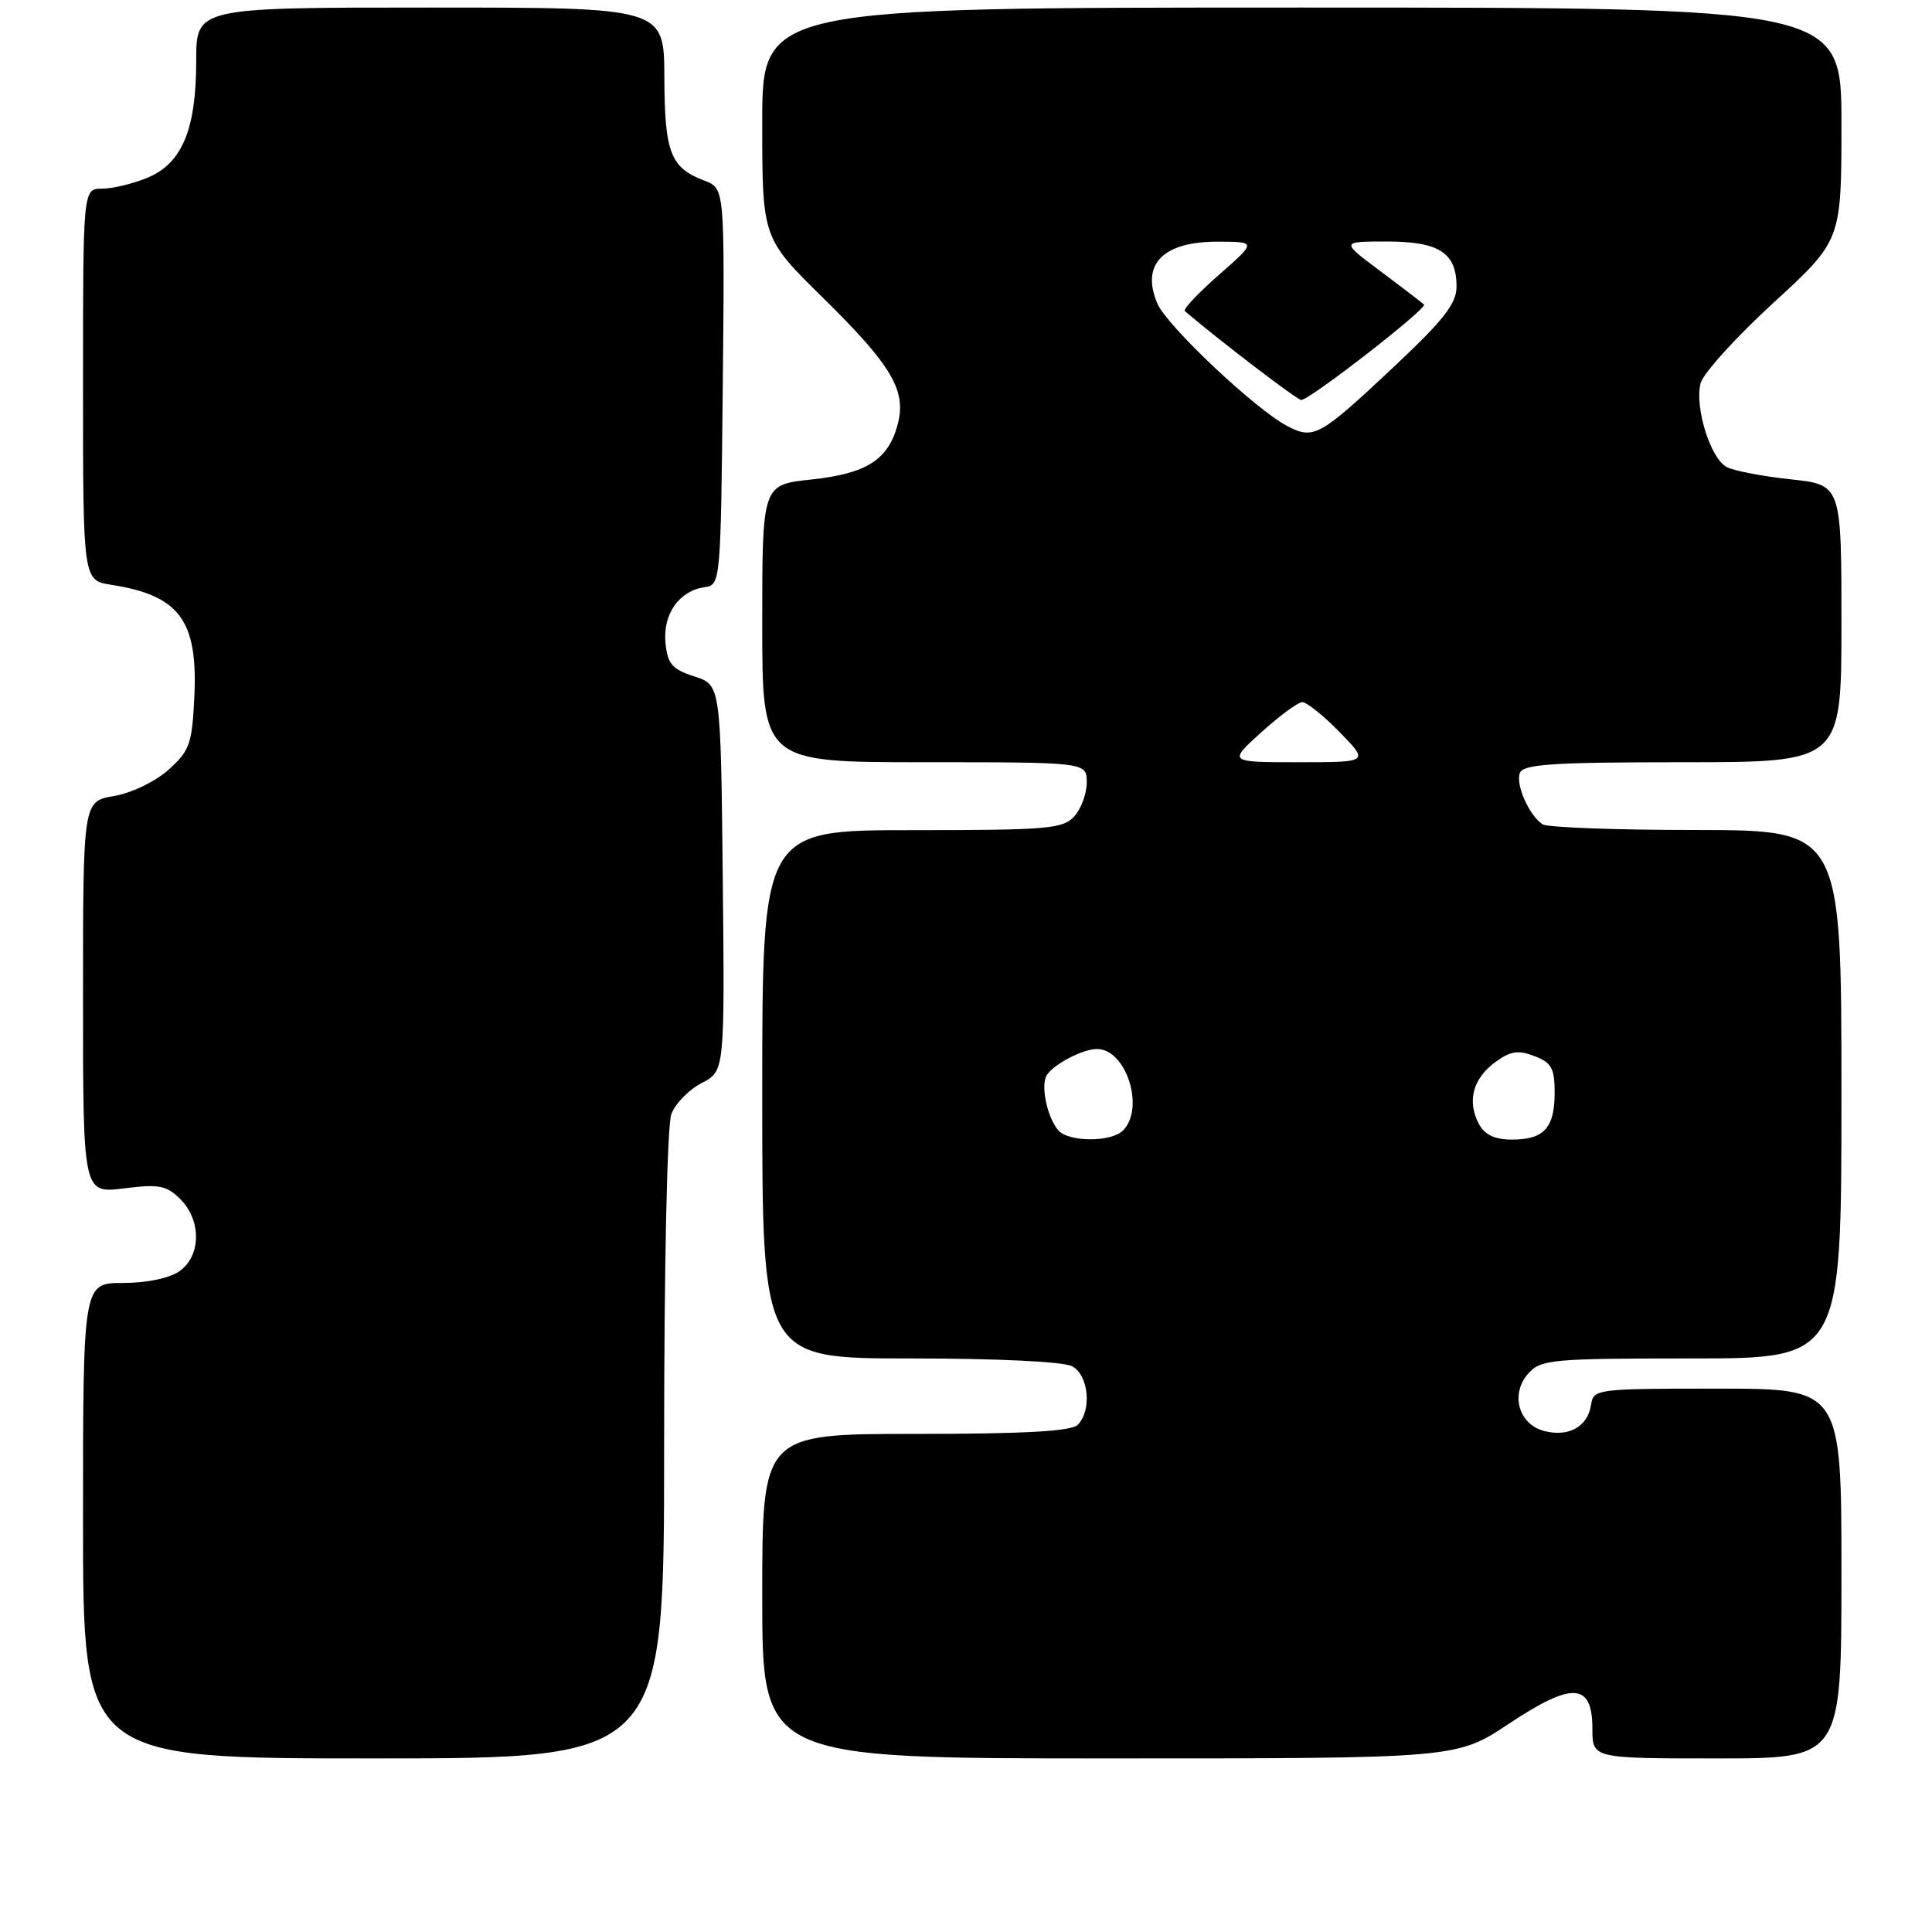 <?xml version="1.0" encoding="UTF-8" standalone="no"?>
<!DOCTYPE svg PUBLIC "-//W3C//DTD SVG 1.1//EN" "http://www.w3.org/Graphics/SVG/1.1/DTD/svg11.dtd" >
<svg xmlns="http://www.w3.org/2000/svg" xmlns:xlink="http://www.w3.org/1999/xlink" version="1.1" viewBox="0 0 256 256">
 <g >
 <path fill="currentColor"
d=" M 88.00 191.57 C 88.00 167.60 88.40 149.07 88.96 147.61 C 89.48 146.23 91.29 144.38 92.97 143.51 C 96.03 141.93 96.03 141.93 95.77 116.35 C 95.50 90.76 95.50 90.76 92.00 89.63 C 89.04 88.67 88.45 87.98 88.18 85.16 C 87.82 81.37 89.99 78.29 93.35 77.81 C 95.48 77.50 95.50 77.24 95.77 51.23 C 96.03 24.96 96.03 24.96 93.35 23.94 C 88.83 22.23 88.07 20.25 88.03 10.25 C 88.00 1.00 88.00 1.00 57.00 1.00 C 26.00 1.00 26.00 1.00 26.00 8.03 C 26.00 17.15 24.14 21.62 19.57 23.54 C 17.64 24.34 14.92 25.00 13.53 25.00 C 11.00 25.00 11.00 25.00 11.00 50.95 C 11.00 76.91 11.00 76.91 14.75 77.49 C 23.79 78.90 26.24 82.21 25.75 92.37 C 25.45 98.59 25.13 99.49 22.31 102.01 C 20.56 103.57 17.41 105.09 15.10 105.48 C 11.00 106.18 11.00 106.18 11.00 132.16 C 11.00 158.14 11.00 158.14 16.40 157.47 C 21.08 156.88 22.07 157.07 23.90 158.90 C 26.71 161.71 26.65 166.43 23.78 168.44 C 22.45 169.37 19.44 170.00 16.28 170.00 C 11.00 170.00 11.00 170.00 11.00 201.50 C 11.00 233.00 11.00 233.00 49.50 233.00 C 88.00 233.00 88.00 233.00 88.00 191.57 Z  M 199.93 228.41 C 208.37 222.80 211.00 222.95 211.00 229.07 C 211.00 233.00 211.00 233.00 227.50 233.00 C 244.00 233.00 244.00 233.00 244.00 208.50 C 244.00 184.00 244.00 184.00 227.57 184.00 C 211.53 184.00 211.13 184.05 210.82 186.15 C 210.39 189.02 207.89 190.44 204.67 189.63 C 201.20 188.76 200.07 184.69 202.54 181.96 C 204.18 180.14 205.72 180.00 224.15 180.00 C 244.00 180.00 244.00 180.00 244.00 145.00 C 244.00 110.00 244.00 110.00 224.75 109.98 C 214.16 109.98 205.00 109.64 204.40 109.23 C 202.61 108.04 200.80 103.95 201.39 102.42 C 201.84 101.26 205.71 101.00 222.97 101.00 C 244.00 101.00 244.00 101.00 244.00 82.62 C 244.00 64.23 244.00 64.23 237.25 63.51 C 233.54 63.12 229.73 62.38 228.79 61.88 C 226.64 60.74 224.54 53.98 225.33 50.80 C 225.66 49.50 230.00 44.70 234.97 40.14 C 244.00 31.86 244.00 31.86 244.00 16.43 C 244.00 1.00 244.00 1.00 172.50 1.00 C 101.00 1.00 101.00 1.00 101.00 16.27 C 101.00 31.55 101.00 31.55 109.11 39.52 C 118.28 48.55 120.19 51.84 118.90 56.42 C 117.61 60.98 114.76 62.76 107.49 63.54 C 101.00 64.23 101.00 64.23 101.00 82.62 C 101.00 101.00 101.00 101.00 122.50 101.00 C 144.00 101.00 144.00 101.00 144.00 103.67 C 144.00 105.14 143.26 107.17 142.35 108.17 C 140.85 109.83 138.80 110.00 120.85 110.00 C 101.00 110.00 101.00 110.00 101.00 145.00 C 101.00 180.00 101.00 180.00 120.57 180.00 C 132.14 180.00 140.92 180.42 142.07 181.04 C 144.26 182.21 144.70 186.90 142.80 188.80 C 141.95 189.65 135.76 190.00 121.30 190.00 C 101.00 190.00 101.00 190.00 101.00 211.50 C 101.00 233.00 101.00 233.00 147.01 233.00 C 193.02 233.00 193.02 233.00 199.93 228.41 Z  M 140.20 149.74 C 138.70 147.93 137.85 143.68 138.74 142.40 C 139.76 140.93 143.51 139.00 145.36 139.00 C 149.24 139.00 151.74 146.86 148.80 149.80 C 147.22 151.38 141.53 151.34 140.20 149.74 Z  M 195.97 148.95 C 194.38 145.96 195.14 142.97 198.05 140.80 C 200.11 139.27 201.13 139.10 203.30 139.93 C 205.58 140.79 206.00 141.54 206.00 144.78 C 206.00 149.46 204.59 151.00 200.34 151.00 C 198.07 151.00 196.74 150.37 195.97 148.95 Z  M 167.12 97.04 C 169.53 94.86 171.97 93.06 172.55 93.04 C 173.12 93.02 175.35 94.80 177.50 97.00 C 181.41 101.00 181.41 101.00 172.07 101.00 C 162.74 101.00 162.74 101.00 167.12 97.04 Z  M 170.60 56.47 C 166.40 54.29 154.64 43.21 153.36 40.23 C 151.13 35.01 154.10 31.99 161.44 32.02 C 166.50 32.04 166.50 32.04 161.50 36.43 C 158.75 38.84 156.72 41.00 157.00 41.23 C 161.80 45.30 171.89 53.00 172.42 53.00 C 173.54 53.00 189.18 40.85 188.69 40.36 C 188.45 40.12 185.86 38.14 182.95 35.96 C 177.64 32.00 177.64 32.00 183.75 32.00 C 190.69 32.00 193.00 33.49 193.00 37.97 C 193.00 40.21 191.32 42.37 184.89 48.42 C 174.85 57.86 174.10 58.28 170.60 56.47 Z "/>
</g>
</svg>